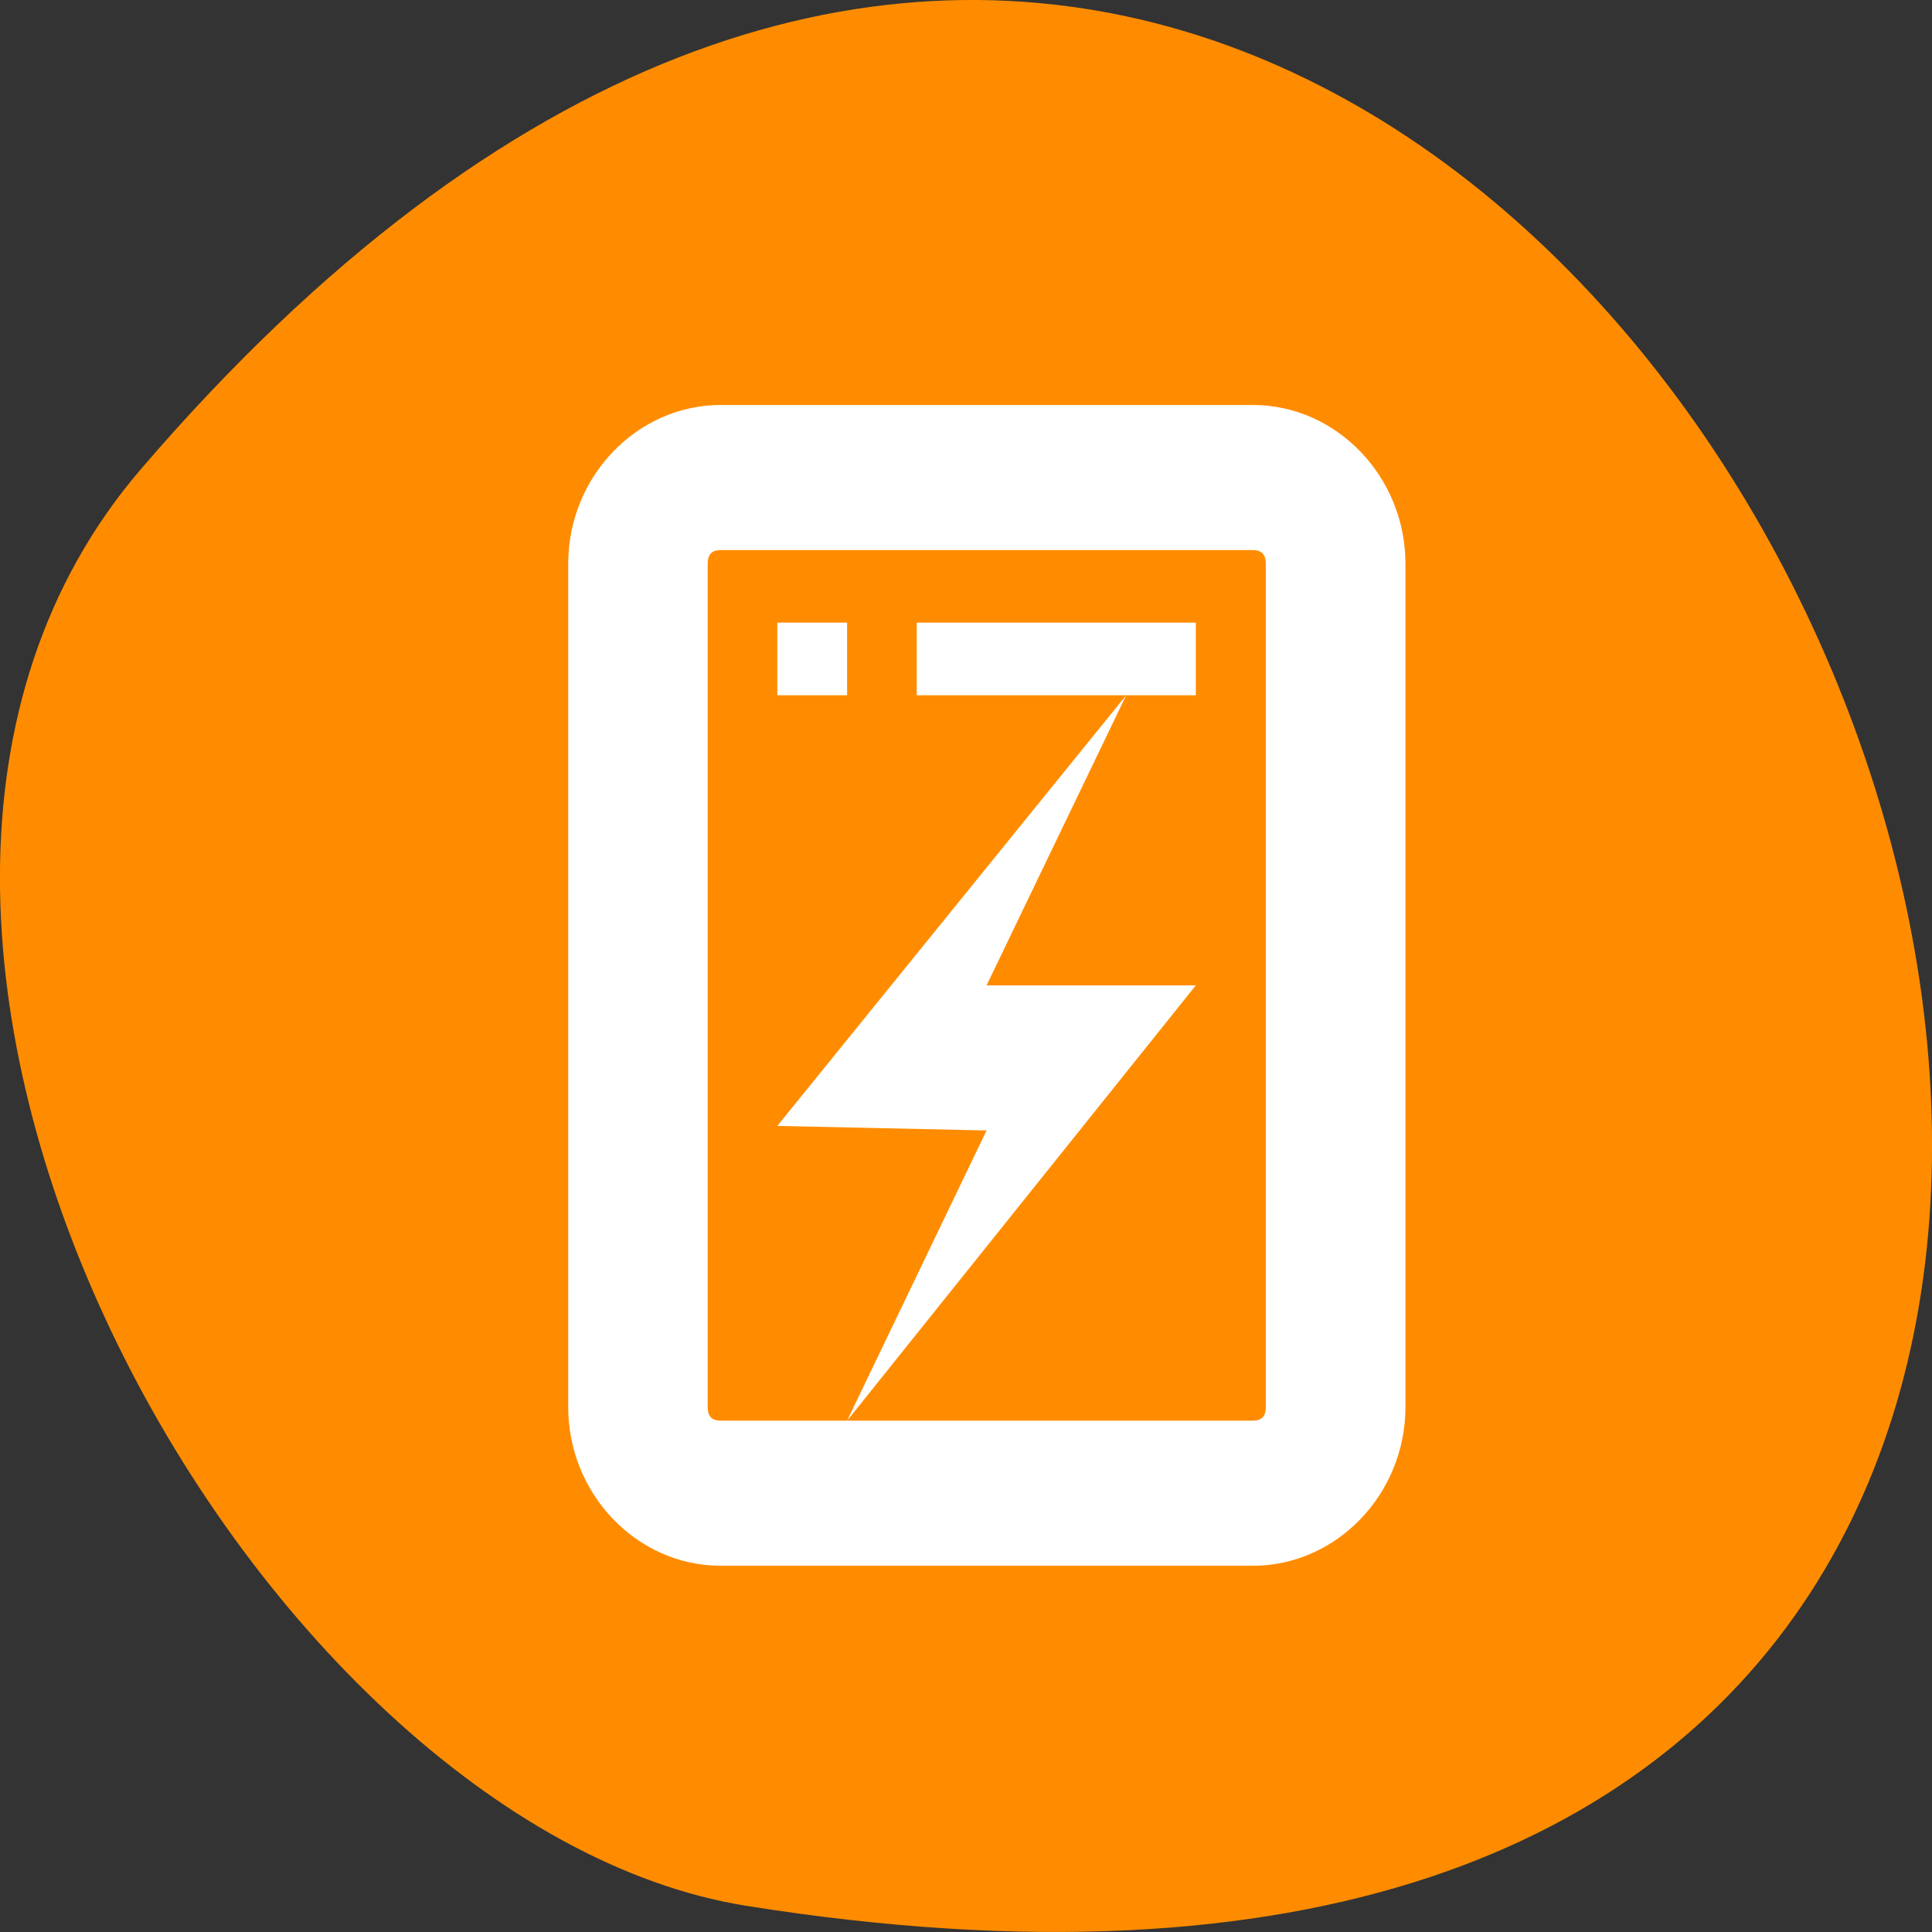 <svg xmlns="http://www.w3.org/2000/svg" viewBox="0 0 48 48"><rect x="0" y="0" width="48" height="48" fill="#333333" stroke="none"/><path d="m 3.5 11.656 c 36.266 -42.25 71.137 44.621 15.051 35.695 c -12.301 -1.957 -24.824 -24.309 -15.051 -35.695" style="fill:#ff8c00"/><g style="fill:#fff"><path d="m 17.906 10.062 c -2.082 0 -3.789 1.781 -3.789 3.945 v 20.949 c 0 2.164 1.707 3.945 3.789 3.945 h 13.219 c 2.082 0 3.793 -1.781 3.793 -3.945 v -20.949 c 0 -2.164 -1.711 -3.945 -3.793 -3.945 m -13.219 3.605 h 13.219 c 0.215 0 0.324 0.102 0.324 0.34 v 20.949 c 0 0.238 -0.109 0.34 -0.324 0.34 h -13.219 c -0.215 0 -0.324 -0.102 -0.324 -0.34 v -20.949 c 0 -0.238 0.109 -0.34 0.324 -0.34"/><path d="m 19.312 15.469 v 1.805 h 1.734 v -1.805 m 1.73 0 v 1.805 h 6.934 v -1.805 m -1.73 1.805 l -8.668 10.699 l 5.199 0.113 l -3.465 7.211 l 8.664 -10.816 h -5.199"/></g></svg>